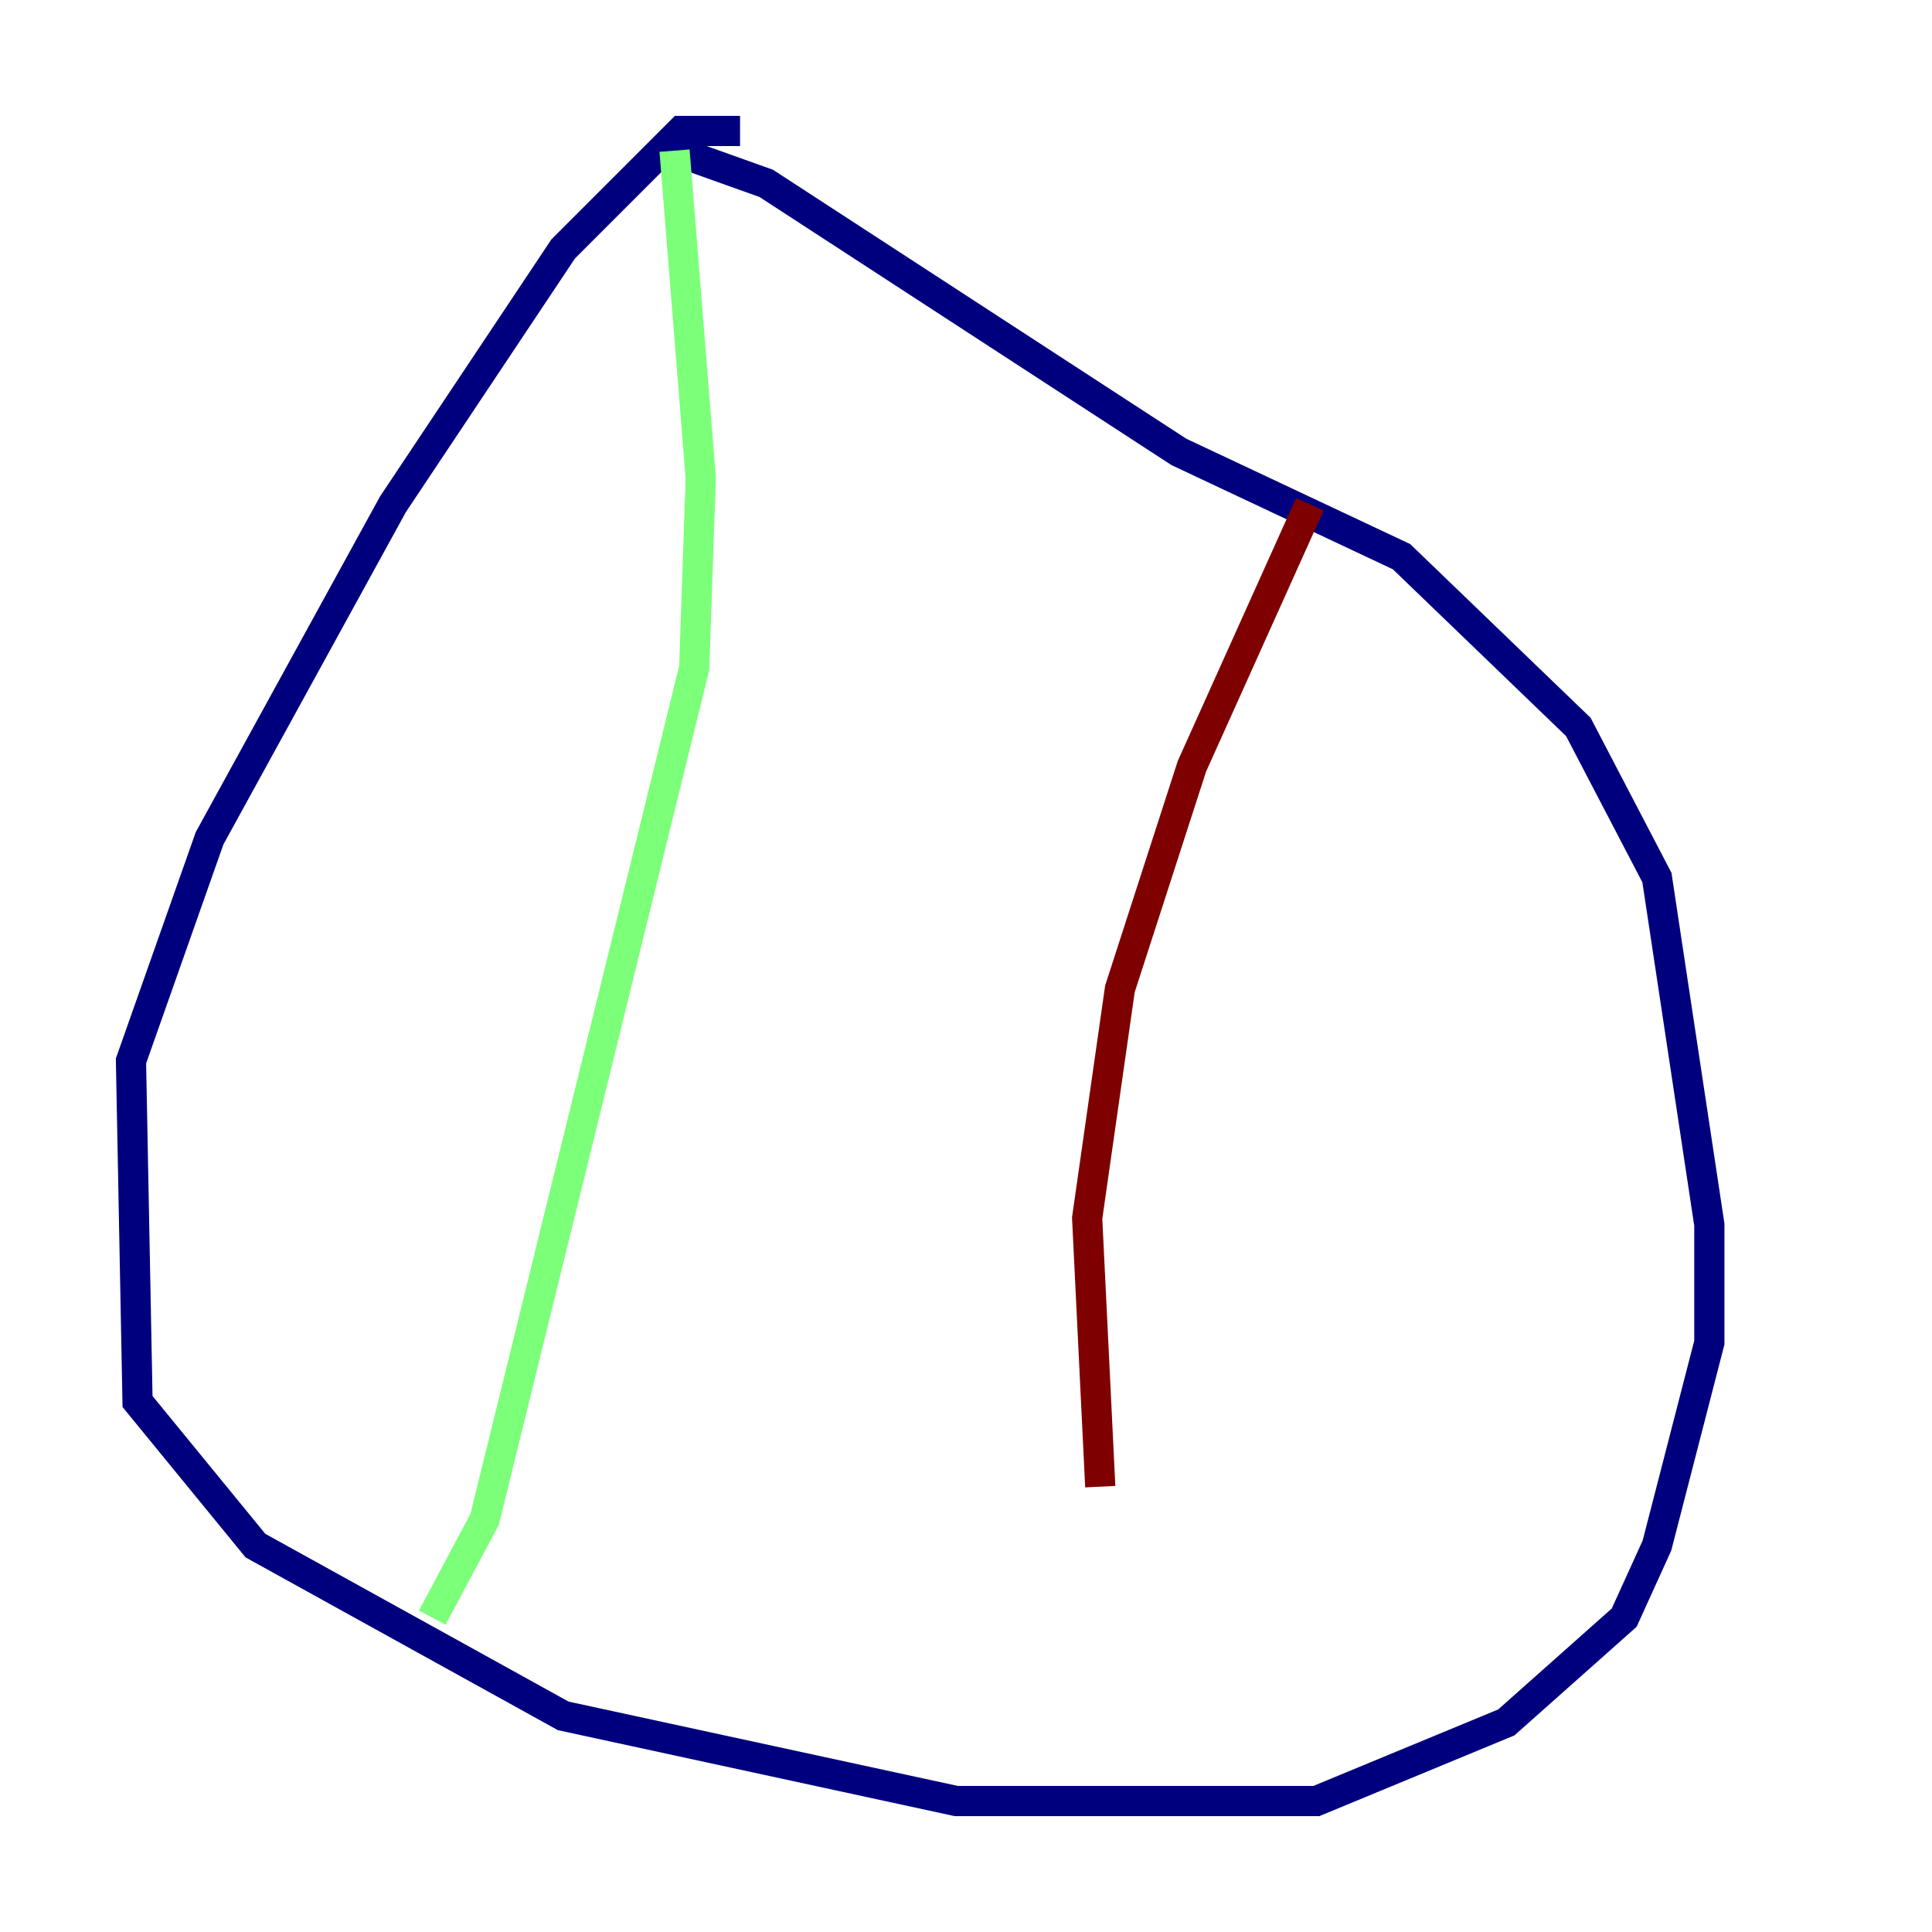 <?xml version="1.0" encoding="utf-8" ?>
<svg baseProfile="tiny" height="128" version="1.2" viewBox="0,0,128,128" width="128" xmlns="http://www.w3.org/2000/svg" xmlns:ev="http://www.w3.org/2001/xml-events" xmlns:xlink="http://www.w3.org/1999/xlink"><defs /><polyline fill="none" points="49.031,8.678 45.125,8.678 37.315,16.488 26.034,33.41 13.885,55.539 8.678,70.291 9.112,92.854 16.922,102.4 37.315,113.681 63.349,119.322 87.214,119.322 99.797,114.115 107.607,107.173 109.776,102.4 113.248,88.949 113.248,81.139 109.776,58.142 104.57,48.163 92.854,36.881 78.102,29.939 50.766,12.149 44.691,9.98" stroke="#00007f" stroke-width="2" /><polyline fill="none" points="44.691,9.98 46.427,31.675 45.993,44.258 32.108,100.664 28.637,107.173" stroke="#7cff79" stroke-width="2" /><polyline fill="none" points="86.78,33.41 78.969,50.766 74.197,65.519 72.027,80.705 72.895,98.495" stroke="#7f0000" stroke-width="2" /></svg>